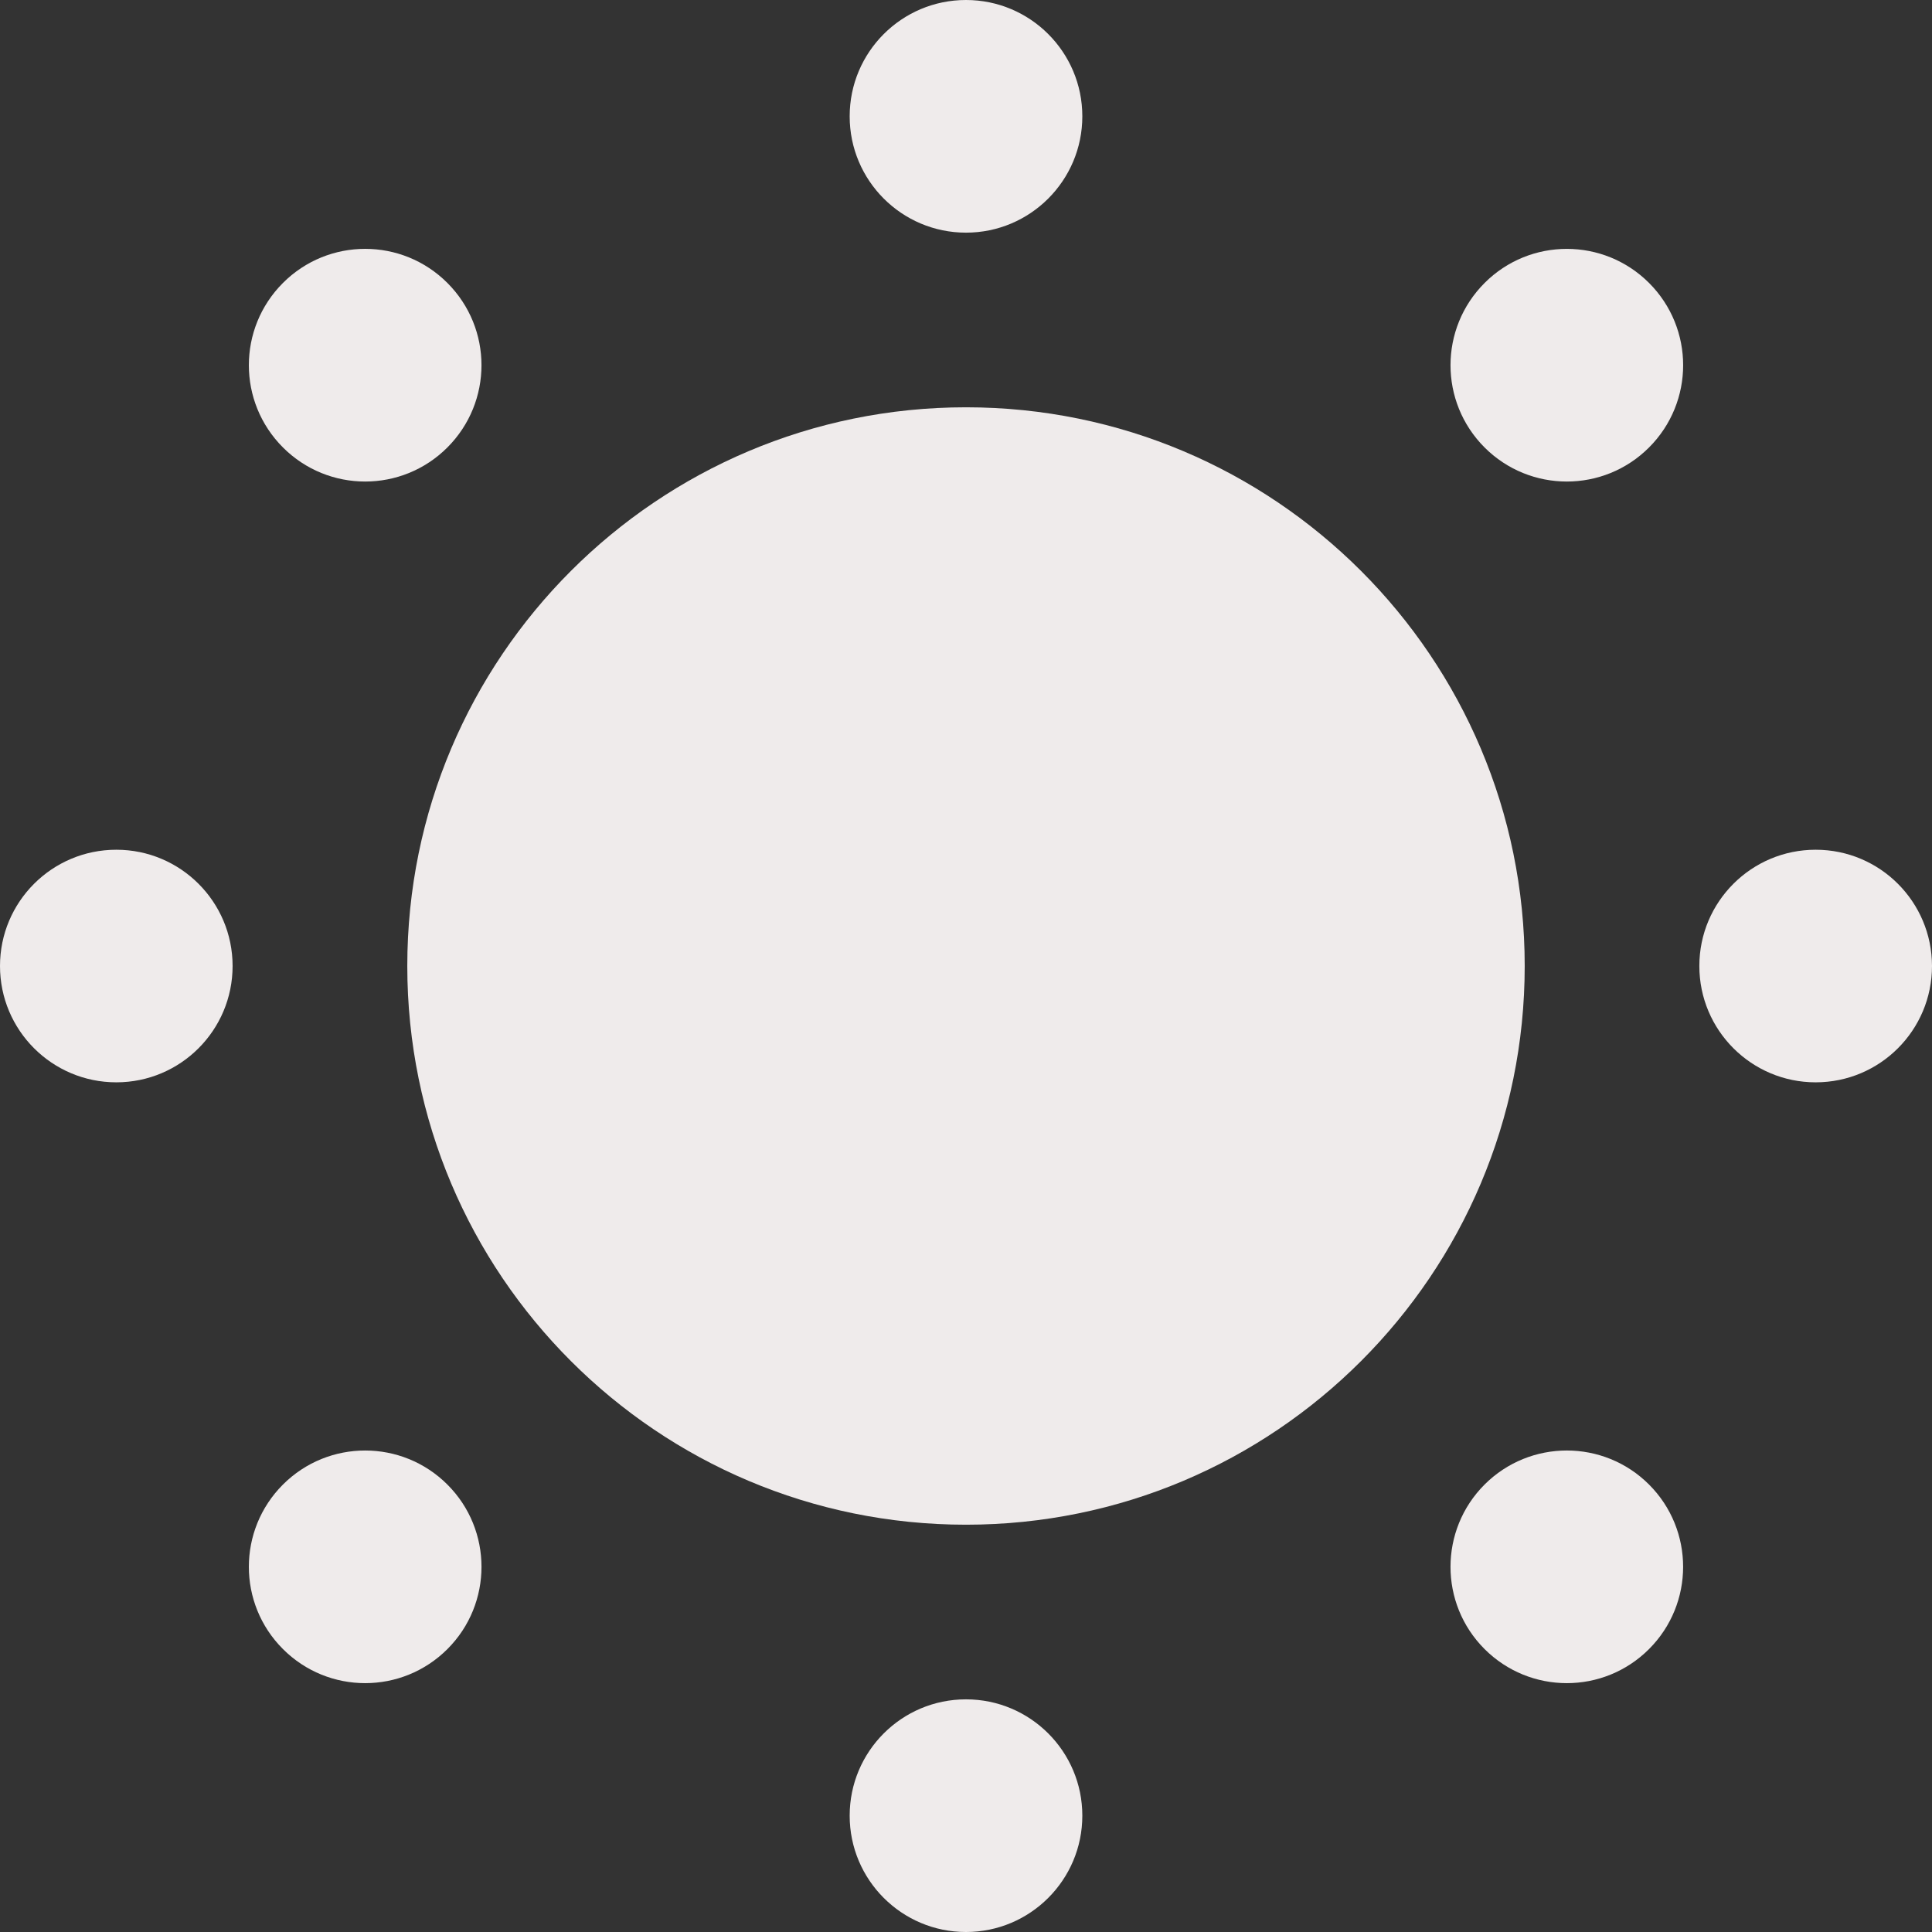 <!DOCTYPE svg PUBLIC "-//W3C//DTD SVG 1.1//EN" "http://www.w3.org/Graphics/SVG/1.1/DTD/svg11.dtd">
<!-- Uploaded to: SVG Repo, www.svgrepo.com, Transformed by: SVG Repo Mixer Tools -->
<svg version="1.1" id="_x32_" xmlns="http://www.w3.org/2000/svg" xmlns:xlink="http://www.w3.org/1999/xlink" width="800px" height="800px" viewBox="0 0 512 512" xml:space="preserve" fill="#000000">
<rect x="0" y="0" width="512" height="512" fill="#333333" stroke="none"/>
<g id="SVGRepo_bgCarrier" stroke-width="0"/>
<g id="SVGRepo_tracerCarrier" stroke-linecap="round" stroke-linejoin="round"/>
<g id="SVGRepo_iconCarrier"> <style type="text/css">  .st0{fill:#efebeb;}  </style> <g> <path class="st0" d="M256,107.938c-81.781,0-148.063,66.281-148.063,148.063S174.219,404.063,256,404.063 c81.766,0,148.063-66.281,148.063-148.063S337.766,107.938,256,107.938z"/> <path class="st0" d="M256,61.656c17.016,0,30.828-13.813,30.828-30.828C286.828,13.797,273.016,0,256,0 c-17.031,0-30.828,13.797-30.828,30.828C225.172,47.844,238.969,61.656,256,61.656z"/> <path class="st0" d="M256,450.344c-17.031,0-30.828,13.797-30.828,30.828C225.172,498.188,238.969,512,256,512 c17.016,0,30.828-13.813,30.828-30.828C286.828,464.141,273.016,450.344,256,450.344z"/> <path class="st0" d="M118.563,118.578c12.047-12.047,12.047-31.547,0-43.594c-12.031-12.047-31.547-12.047-43.578,0 c-12.047,12.047-12.047,31.547,0,43.594C87.016,130.625,106.531,130.625,118.563,118.578z"/> <path class="st0" d="M393.422,393.422c-12.031,12.047-12.031,31.563,0,43.594c12.047,12.047,31.563,12.047,43.594,0 c12.031-12.031,12.047-31.547,0-43.594C424.984,381.391,405.469,381.391,393.422,393.422z"/> <path class="st0" d="M30.828,225.188C13.797,225.188,0,238.984,0,256c0,17.031,13.797,30.828,30.828,30.828 c17.016,0,30.813-13.797,30.813-30.828C61.641,238.984,47.844,225.188,30.828,225.188z"/> <path class="st0" d="M481.172,225.188c-17.016,0-30.828,13.781-30.828,30.813s13.813,30.828,30.828,30.828 C498.203,286.828,512,273.031,512,256C511.984,238.984,498.203,225.188,481.172,225.188z"/> <path class="st0" d="M74.984,393.422c-12.047,12.047-12.047,31.563,0,43.594c12.031,12.047,31.547,12.047,43.594,0 c12.031-12.031,12.031-31.547,0-43.578C106.531,381.391,87.016,381.391,74.984,393.422z"/> <path class="st0" d="M393.438,74.984c-12.047,12.047-12.047,31.547-0.016,43.594c12.047,12.047,31.563,12.047,43.594,0 c12.047-12.047,12.047-31.547,0-43.594C424.984,62.953,405.469,62.938,393.438,74.984z"/> </g> </g>
</svg>